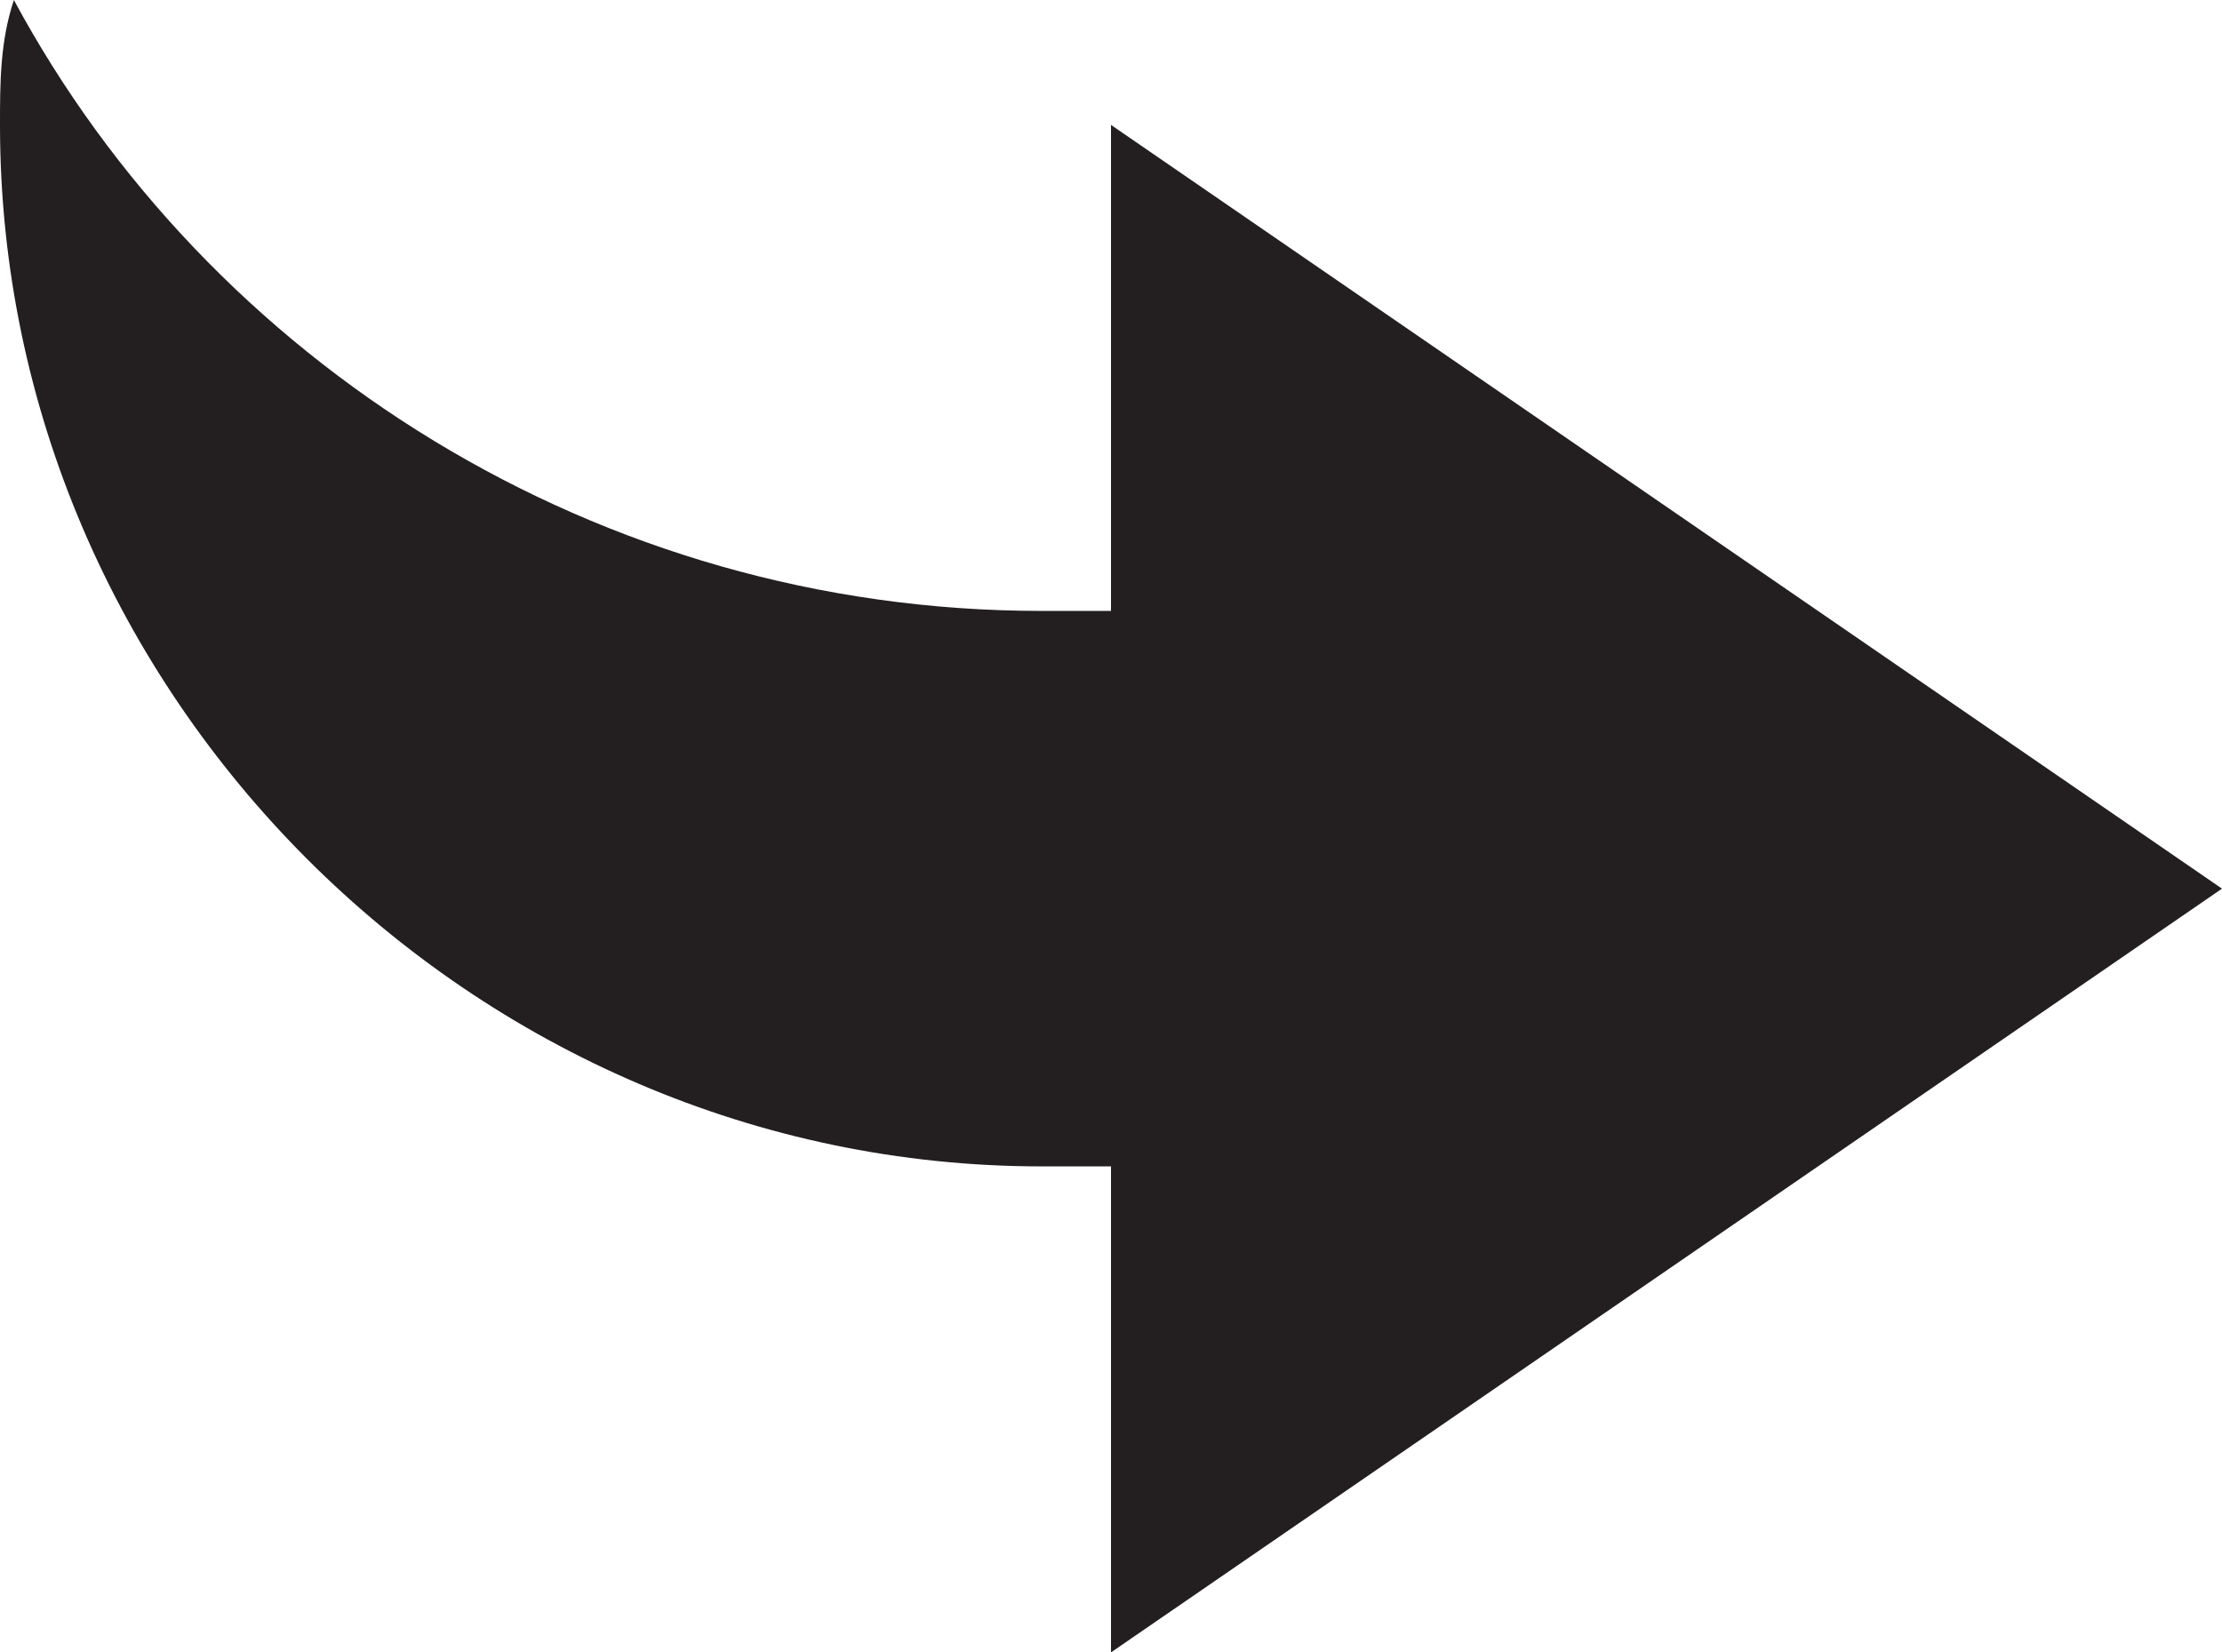 <?xml version="1.0" encoding="iso-8859-1"?>
<!-- Generator: Adobe Illustrator 18.1.1, SVG Export Plug-In . SVG Version: 6.00 Build 0)  -->
<svg version="1.1" xmlns="http://www.w3.org/2000/svg" xmlns:xlink="http://www.w3.org/1999/xlink" x="0px" y="0px"
	 viewBox="0 0 19.67 14.63" style="enable-background:new 0 0 19.67 14.63;" xml:space="preserve">
<g id="Layer_1_1_">
	<g id="reply">
		<g id="Layer_1_41_">
			<path style="fill:#231F20;" d="M0.123,0C1.844,3.196,5.286,5.409,9.22,5.409c0.246,0,0.369,0,0.615,0V1.106l9.835,6.762
				L9.835,14.63v-4.303c-0.246,0-0.369,0-0.615,0c-5.04,0-9.22-4.18-9.22-9.22C0,0.738,0,0.369,0.123,0z"/>
		</g>
	</g>
</g>
<g id="Layer_1">
</g>
</svg>
